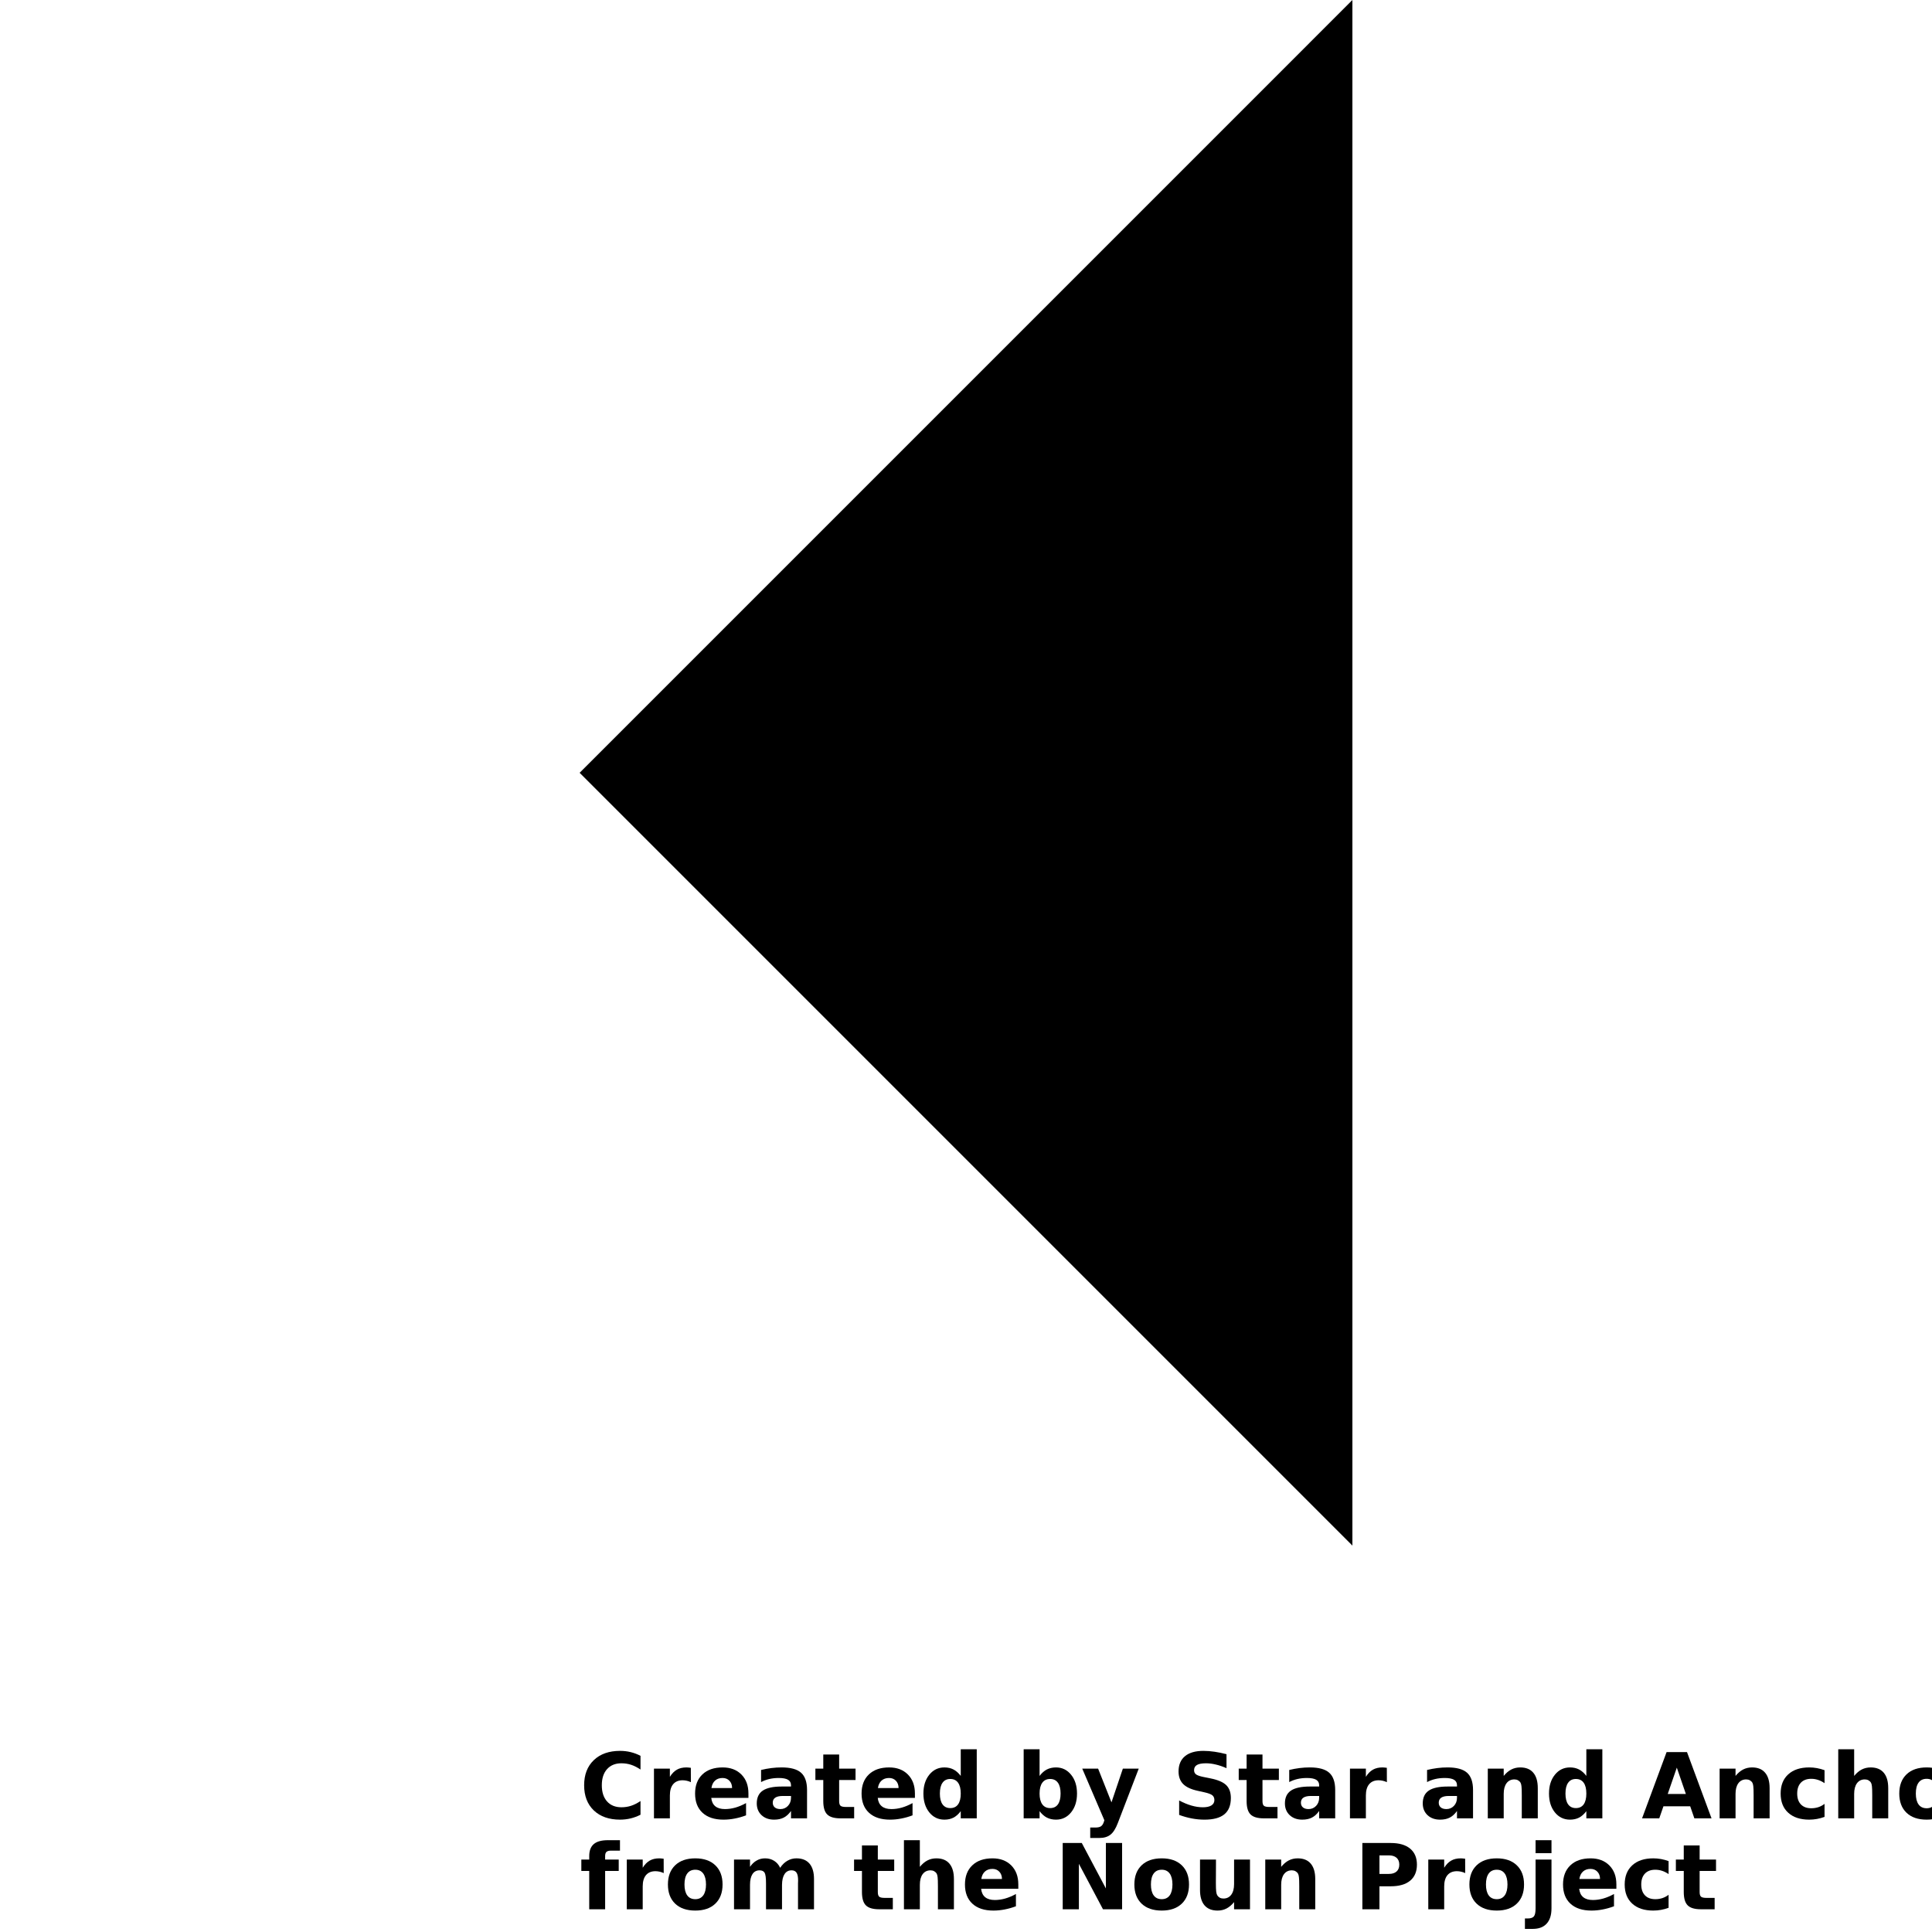 <?xml version="1.0" encoding="UTF-8"?>
<svg width="700pt" height="700pt" version="1.1" viewBox="0 0 700 700" xmlns="http://www.w3.org/2000/svg" xmlns:xlink="http://www.w3.org/1999/xlink">
 <defs>
  <symbol id="t" overflow="visible">
   <path d="m22.062-1.312c-1.137 0.586-2.324 1.027-3.562 1.328-1.23 0.301-2.512 0.453-3.844 0.453-4 0-7.172-1.113-9.516-3.344-2.336-2.238-3.5-5.273-3.5-9.109 0-3.832 1.164-6.867 3.5-9.109 2.344-2.238 5.516-3.359 9.516-3.359 1.332 0 2.613 0.152 3.844 0.453 1.238 0.305 2.426 0.75 3.562 1.344v4.969c-1.148-0.781-2.277-1.352-3.391-1.719-1.117-0.363-2.289-0.547-3.516-0.547-2.211 0-3.949 0.711-5.219 2.125-1.262 1.406-1.891 3.356-1.891 5.844 0 2.481 0.629 4.43 1.891 5.844 1.27 1.418 3.008 2.125 5.219 2.125 1.227 0 2.398-0.18 3.516-0.547 1.113-0.363 2.242-0.938 3.391-1.719z"/>
  </symbol>
  <symbol id="c" overflow="visible">
   <path d="m16.141-13.109c-0.5-0.238-1-0.41-1.5-0.516-0.5-0.113-1-0.172-1.5-0.172-1.48 0-2.621 0.477-3.422 1.422-0.793 0.949-1.188 2.309-1.188 4.078v8.297h-5.766v-18.016h5.766v2.969c0.738-1.188 1.586-2.051 2.547-2.594 0.957-0.539 2.102-0.812 3.438-0.812 0.195 0 0.406 0.012 0.625 0.031 0.227 0.012 0.555 0.047 0.984 0.109z"/>
  </symbol>
  <symbol id="b" overflow="visible">
   <path d="m20.75-9.047v1.625h-13.469c0.145 1.355 0.633 2.371 1.469 3.047 0.832 0.68 2 1.016 3.5 1.016 1.219 0 2.461-0.176 3.734-0.531 1.27-0.363 2.57-0.91 3.906-1.641v4.438c-1.355 0.512-2.715 0.898-4.078 1.156-1.367 0.27-2.731 0.406-4.094 0.406-3.262 0-5.793-0.828-7.594-2.484-1.805-1.656-2.703-3.977-2.703-6.969 0-2.938 0.883-5.25 2.656-6.938 1.77-1.688 4.211-2.531 7.328-2.531 2.832 0 5.098 0.855 6.797 2.562 1.695 1.711 2.547 3.992 2.547 6.844zm-5.922-1.922c0-1.094-0.32-1.973-0.953-2.641-0.637-0.676-1.469-1.016-2.5-1.016-1.117 0-2.023 0.32-2.719 0.953-0.699 0.625-1.137 1.527-1.312 2.703z"/>
  </symbol>
  <symbol id="e" overflow="visible">
   <path d="m10.844-8.109c-1.211 0-2.117 0.203-2.719 0.609-0.605 0.406-0.906 1.012-0.906 1.812 0 0.73 0.242 1.305 0.734 1.719 0.488 0.406 1.164 0.609 2.031 0.609 1.082 0 1.992-0.383 2.734-1.156 0.738-0.781 1.109-1.758 1.109-2.938v-0.656zm8.797-2.172v10.281h-5.812v-2.672c-0.773 1.094-1.641 1.891-2.609 2.391-0.961 0.5-2.133 0.75-3.516 0.75-1.867 0-3.383-0.539-4.547-1.625-1.156-1.094-1.734-2.508-1.734-4.25 0-2.113 0.723-3.66 2.172-4.641 1.457-0.988 3.738-1.484 6.844-1.484h3.391v-0.453c0-0.906-0.359-1.57-1.078-2-0.719-0.426-1.84-0.641-3.359-0.641-1.23 0-2.375 0.125-3.438 0.375s-2.055 0.621-2.969 1.109v-4.391c1.238-0.301 2.477-0.531 3.719-0.688 1.25-0.156 2.492-0.234 3.734-0.234 3.25 0 5.594 0.641 7.031 1.922 1.445 1.281 2.172 3.367 2.172 6.25z"/>
  </symbol>
  <symbol id="a" overflow="visible">
   <path d="m9.047-23.125v5.109h5.938v4.125h-5.938v7.641c0 0.836 0.164 1.398 0.5 1.688 0.332 0.293 0.992 0.438 1.984 0.438h2.953v4.125h-4.938c-2.273 0-3.883-0.473-4.828-1.422-0.949-0.945-1.422-2.555-1.422-4.828v-7.641h-2.859v-4.125h2.859v-5.109z"/>
  </symbol>
  <symbol id="g" overflow="visible">
   <path d="m15.016-15.375v-9.656h5.797v25.031h-5.797v-2.609c-0.793 1.062-1.668 1.844-2.625 2.344-0.949 0.488-2.047 0.734-3.297 0.734-2.231 0-4.059-0.879-5.484-2.641-1.418-1.77-2.125-4.039-2.125-6.812 0-2.781 0.707-5.051 2.125-6.812 1.426-1.77 3.254-2.656 5.484-2.656 1.238 0 2.336 0.25 3.297 0.75 0.957 0.5 1.832 1.277 2.625 2.328zm-3.797 11.656c1.238 0 2.18-0.445 2.828-1.344 0.645-0.906 0.969-2.211 0.969-3.922 0-1.719-0.324-3.023-0.969-3.922-0.648-0.906-1.59-1.359-2.828-1.359-1.219 0-2.152 0.453-2.797 1.359-0.648 0.898-0.969 2.203-0.969 3.922 0 1.711 0.32 3.016 0.969 3.922 0.645 0.898 1.578 1.344 2.797 1.344z"/>
  </symbol>
  <symbol id="l" overflow="visible">
   <path d="m12.359-3.719c1.227 0 2.164-0.445 2.812-1.344 0.645-0.906 0.969-2.211 0.969-3.922 0-1.719-0.324-3.023-0.969-3.922-0.648-0.906-1.586-1.359-2.812-1.359-1.242 0-2.188 0.453-2.844 1.359s-0.984 2.215-0.984 3.922c0 1.699 0.328 3 0.984 3.906s1.602 1.359 2.844 1.359zm-3.828-11.656c0.789-1.051 1.664-1.828 2.625-2.328 0.969-0.5 2.078-0.75 3.328-0.75 2.219 0 4.039 0.887 5.469 2.656 1.426 1.762 2.141 4.031 2.141 6.812 0 2.773-0.715 5.043-2.141 6.812-1.43 1.762-3.25 2.641-5.469 2.641-1.25 0-2.359-0.25-3.328-0.75-0.961-0.5-1.836-1.273-2.625-2.328v2.609h-5.766v-25.031h5.766z"/>
  </symbol>
  <symbol id="k" overflow="visible">
   <path d="m0.406-18.016h5.75l4.844 12.219 4.125-12.219h5.75l-7.578 19.719c-0.762 2.008-1.648 3.41-2.656 4.203-1.012 0.801-2.352 1.203-4.016 1.203h-3.328v-3.781h1.797c0.977 0 1.688-0.156 2.125-0.469 0.445-0.312 0.797-0.871 1.047-1.672l0.156-0.5z"/>
  </symbol>
  <symbol id="j" overflow="visible">
   <path d="m19.734-23.25v5.078c-1.324-0.594-2.617-1.035-3.875-1.328-1.25-0.301-2.434-0.453-3.547-0.453-1.48 0-2.574 0.203-3.281 0.609-0.699 0.406-1.047 1.039-1.047 1.891 0 0.648 0.234 1.152 0.703 1.516 0.477 0.355 1.348 0.664 2.609 0.922l2.625 0.531c2.676 0.531 4.578 1.344 5.703 2.438s1.688 2.652 1.688 4.672c0 2.648-0.789 4.617-2.359 5.906-1.574 1.293-3.977 1.938-7.203 1.938-1.523 0-3.047-0.148-4.578-0.438s-3.062-0.719-4.594-1.281v-5.234c1.531 0.812 3.008 1.43 4.438 1.844 1.438 0.418 2.816 0.625 4.141 0.625 1.352 0 2.391-0.223 3.109-0.672 0.719-0.457 1.078-1.102 1.078-1.938 0-0.75-0.246-1.328-0.734-1.734-0.492-0.406-1.465-0.77-2.922-1.094l-2.391-0.531c-2.406-0.52-4.168-1.344-5.281-2.469-1.105-1.125-1.656-2.641-1.656-4.547 0-2.394 0.77-4.234 2.312-5.516 1.551-1.289 3.773-1.938 6.672-1.938 1.312 0 2.664 0.105 4.062 0.312 1.395 0.199 2.836 0.496 4.328 0.891z"/>
  </symbol>
  <symbol id="f" overflow="visible">
   <path d="m20.875-10.969v10.969h-5.797v-8.391c0-1.562-0.039-2.633-0.109-3.219-0.062-0.594-0.18-1.031-0.344-1.312-0.23-0.375-0.539-0.664-0.922-0.875-0.387-0.207-0.824-0.312-1.312-0.312-1.211 0-2.156 0.465-2.844 1.391-0.68 0.93-1.016 2.215-1.016 3.859v8.859h-5.766v-18.016h5.766v2.641c0.863-1.051 1.781-1.828 2.75-2.328 0.977-0.5 2.055-0.75 3.234-0.75 2.082 0 3.66 0.641 4.734 1.922 1.082 1.273 1.625 3.125 1.625 5.562z"/>
  </symbol>
  <symbol id="s" overflow="visible">
   <path d="m17.594-4.375h-9.688l-1.516 4.375h-6.234l8.891-24.016h7.391l8.891 24.016h-6.219zm-8.141-4.453h6.578l-3.281-9.547z"/>
  </symbol>
  <symbol id="i" overflow="visible">
   <path d="m17.328-17.453v4.703c-0.793-0.539-1.586-0.938-2.375-1.188-0.781-0.258-1.594-0.391-2.438-0.391-1.617 0-2.871 0.469-3.766 1.406-0.887 0.938-1.328 2.25-1.328 3.938 0 1.68 0.441 2.984 1.328 3.922 0.895 0.938 2.148 1.406 3.766 1.406 0.895 0 1.75-0.129 2.562-0.391 0.812-0.27 1.562-0.672 2.25-1.203v4.719c-0.906 0.336-1.824 0.582-2.75 0.75-0.93 0.164-1.859 0.25-2.797 0.25-3.242 0-5.777-0.832-7.609-2.5-1.836-1.664-2.75-3.984-2.75-6.953s0.914-5.285 2.75-6.953c1.832-1.676 4.367-2.516 7.609-2.516 0.945 0 1.879 0.086 2.797 0.25 0.914 0.168 1.832 0.418 2.75 0.75z"/>
  </symbol>
  <symbol id="h" overflow="visible">
   <path d="m20.875-10.969v10.969h-5.797v-8.359c0-1.582-0.039-2.664-0.109-3.25-0.062-0.594-0.18-1.031-0.344-1.312-0.23-0.375-0.539-0.664-0.922-0.875-0.387-0.207-0.824-0.312-1.312-0.312-1.211 0-2.156 0.465-2.844 1.391-0.68 0.93-1.016 2.215-1.016 3.859v8.859h-5.766v-25.031h5.766v9.656c0.863-1.051 1.781-1.828 2.75-2.328 0.977-0.5 2.055-0.75 3.234-0.75 2.082 0 3.66 0.641 4.734 1.922 1.082 1.273 1.625 3.125 1.625 5.562z"/>
  </symbol>
  <symbol id="d" overflow="visible">
   <path d="m11.344-14.328c-1.281 0-2.258 0.461-2.922 1.375-0.668 0.918-1 2.242-1 3.969 0 1.719 0.332 3.039 1 3.953 0.664 0.918 1.641 1.375 2.922 1.375 1.25 0 2.207-0.457 2.875-1.375 0.664-0.914 1-2.234 1-3.953 0-1.727-0.336-3.051-1-3.969-0.668-0.914-1.625-1.375-2.875-1.375zm0-4.125c3.094 0 5.508 0.84 7.25 2.516 1.75 1.68 2.625 3.996 2.625 6.953 0 2.961-0.875 5.277-2.625 6.953-1.742 1.668-4.156 2.5-7.25 2.5-3.117 0-5.547-0.832-7.297-2.5-1.75-1.676-2.625-3.992-2.625-6.953 0-2.957 0.875-5.273 2.625-6.953 1.75-1.676 4.18-2.516 7.297-2.516z"/>
  </symbol>
  <symbol id="r" overflow="visible">
   <path d="m14.625-25.031v3.781h-3.188c-0.812 0-1.383 0.152-1.703 0.453-0.324 0.293-0.484 0.805-0.484 1.531v1.25h4.922v4.125h-4.922v13.891h-5.766v-13.891h-2.859v-4.125h2.859v-1.25c0-1.957 0.547-3.406 1.641-4.344 1.094-0.945 2.789-1.422 5.094-1.422z"/>
  </symbol>
  <symbol id="q" overflow="visible">
   <path d="m19.453-15.016c0.727-1.113 1.594-1.961 2.594-2.547 1.008-0.594 2.113-0.891 3.312-0.891 2.07 0 3.648 0.641 4.734 1.922 1.082 1.273 1.625 3.125 1.625 5.562v10.969h-5.797v-9.391c0.008-0.133 0.016-0.273 0.016-0.422 0.008-0.156 0.016-0.375 0.016-0.656 0-1.281-0.188-2.207-0.562-2.781-0.375-0.57-0.98-0.859-1.812-0.859-1.094 0-1.938 0.453-2.531 1.359-0.594 0.898-0.902 2.199-0.922 3.906v8.844h-5.797v-9.391c0-2-0.172-3.285-0.516-3.859-0.344-0.57-0.953-0.859-1.828-0.859-1.105 0-1.961 0.453-2.562 1.359-0.594 0.906-0.891 2.203-0.891 3.891v8.859h-5.797v-18.016h5.797v2.641c0.695-1.02 1.504-1.785 2.422-2.297 0.914-0.52 1.926-0.781 3.031-0.781 1.25 0 2.348 0.305 3.297 0.906 0.957 0.605 1.68 1.449 2.172 2.531z"/>
  </symbol>
  <symbol id="p" overflow="visible">
   <path d="m3.031-24.016h6.906l8.734 16.469v-16.469h5.875v24.016h-6.922l-8.734-16.469v16.469h-5.859z"/>
  </symbol>
  <symbol id="o" overflow="visible">
   <path d="m2.578-7.016v-11h5.781v1.797c0 0.98-0.008 2.211-0.016 3.688-0.012 1.469-0.016 2.453-0.016 2.953 0 1.438 0.035 2.481 0.109 3.125 0.082 0.637 0.211 1.102 0.391 1.391 0.238 0.375 0.547 0.668 0.922 0.875 0.383 0.199 0.82 0.297 1.312 0.297 1.195 0 2.141-0.457 2.828-1.375 0.688-0.926 1.031-2.211 1.031-3.859v-8.891h5.766v18.016h-5.766v-2.609c-0.867 1.055-1.781 1.828-2.75 2.328s-2.043 0.75-3.219 0.75c-2.074 0-3.656-0.633-4.75-1.906-1.086-1.281-1.625-3.141-1.625-5.578z"/>
  </symbol>
  <symbol id="n" overflow="visible">
   <path d="m3.031-24.016h10.266c3.062 0 5.41 0.684 7.047 2.047 1.633 1.355 2.453 3.289 2.453 5.797 0 2.512-0.82 4.449-2.453 5.812-1.637 1.355-3.984 2.031-7.047 2.031h-4.078v8.328h-6.188zm6.188 4.484v6.719h3.422c1.195 0 2.125-0.289 2.781-0.875 0.656-0.594 0.984-1.422 0.984-2.484 0-1.07-0.328-1.898-0.984-2.484-0.656-0.582-1.586-0.875-2.781-0.875z"/>
  </symbol>
  <symbol id="m" overflow="visible">
   <path d="m2.766-18.016h5.766v17.688c0 2.414-0.586 4.258-1.75 5.531-1.156 1.27-2.836 1.906-5.031 1.906h-2.844v-3.781h1c1.094 0 1.844-0.25 2.25-0.75 0.406-0.492 0.609-1.461 0.609-2.906zm0-7.016h5.766v4.703h-5.766z"/>
  </symbol>
 </defs>
 <g>
  <path d="m490 560-279.99-280 279.99-280z"/>
  <use x="210.004" y="658.824" xlink:href="#t"/>
  <use x="234.18" y="658.824" xlink:href="#c"/>
  <use x="250.422" y="658.824" xlink:href="#b"/>
  <use x="272.766" y="658.824" xlink:href="#e"/>
  <use x="294.992" y="658.824" xlink:href="#a"/>
  <use x="310.742" y="658.824" xlink:href="#b"/>
  <use x="333.082" y="658.824" xlink:href="#g"/>
  <use x="368.129" y="658.824" xlink:href="#l"/>
  <use x="391.711" y="658.824" xlink:href="#k"/>
  <use x="424.652" y="658.824" xlink:href="#j"/>
  <use x="448.375" y="658.824" xlink:href="#a"/>
  <use x="464.125" y="658.824" xlink:href="#e"/>
  <use x="486.352" y="658.824" xlink:href="#c"/>
  <use x="514.066" y="658.824" xlink:href="#e"/>
  <use x="536.293" y="658.824" xlink:href="#f"/>
  <use x="559.746" y="658.824" xlink:href="#g"/>
  <use x="594.793" y="658.824" xlink:href="#s"/>
  <use x="620.289" y="658.824" xlink:href="#f"/>
  <use x="643.738" y="658.824" xlink:href="#i"/>
  <use x="663.266" y="658.824" xlink:href="#h"/>
  <use x="686.719" y="658.824" xlink:href="#d"/>
  <use x="210.004" y="691.766" xlink:href="#r"/>
  <use x="224.336" y="691.766" xlink:href="#c"/>
  <use x="240.578" y="691.766" xlink:href="#d"/>
  <use x="263.211" y="691.766" xlink:href="#q"/>
  <use x="309.004" y="691.766" xlink:href="#a"/>
  <use x="324.75" y="691.766" xlink:href="#h"/>
  <use x="348.203" y="691.766" xlink:href="#b"/>
  <use x="382.012" y="691.766" xlink:href="#p"/>
  <use x="409.582" y="691.766" xlink:href="#d"/>
  <use x="432.211" y="691.766" xlink:href="#o"/>
  <use x="455.664" y="691.766" xlink:href="#f"/>
  <use x="490.582" y="691.766" xlink:href="#n"/>
  <use x="514.727" y="691.766" xlink:href="#c"/>
  <use x="530.969" y="691.766" xlink:href="#d"/>
  <use x="553.602" y="691.766" xlink:href="#m"/>
  <use x="564.895" y="691.766" xlink:href="#b"/>
  <use x="587.234" y="691.766" xlink:href="#i"/>
  <use x="606.762" y="691.766" xlink:href="#a"/>
 </g>
</svg>
